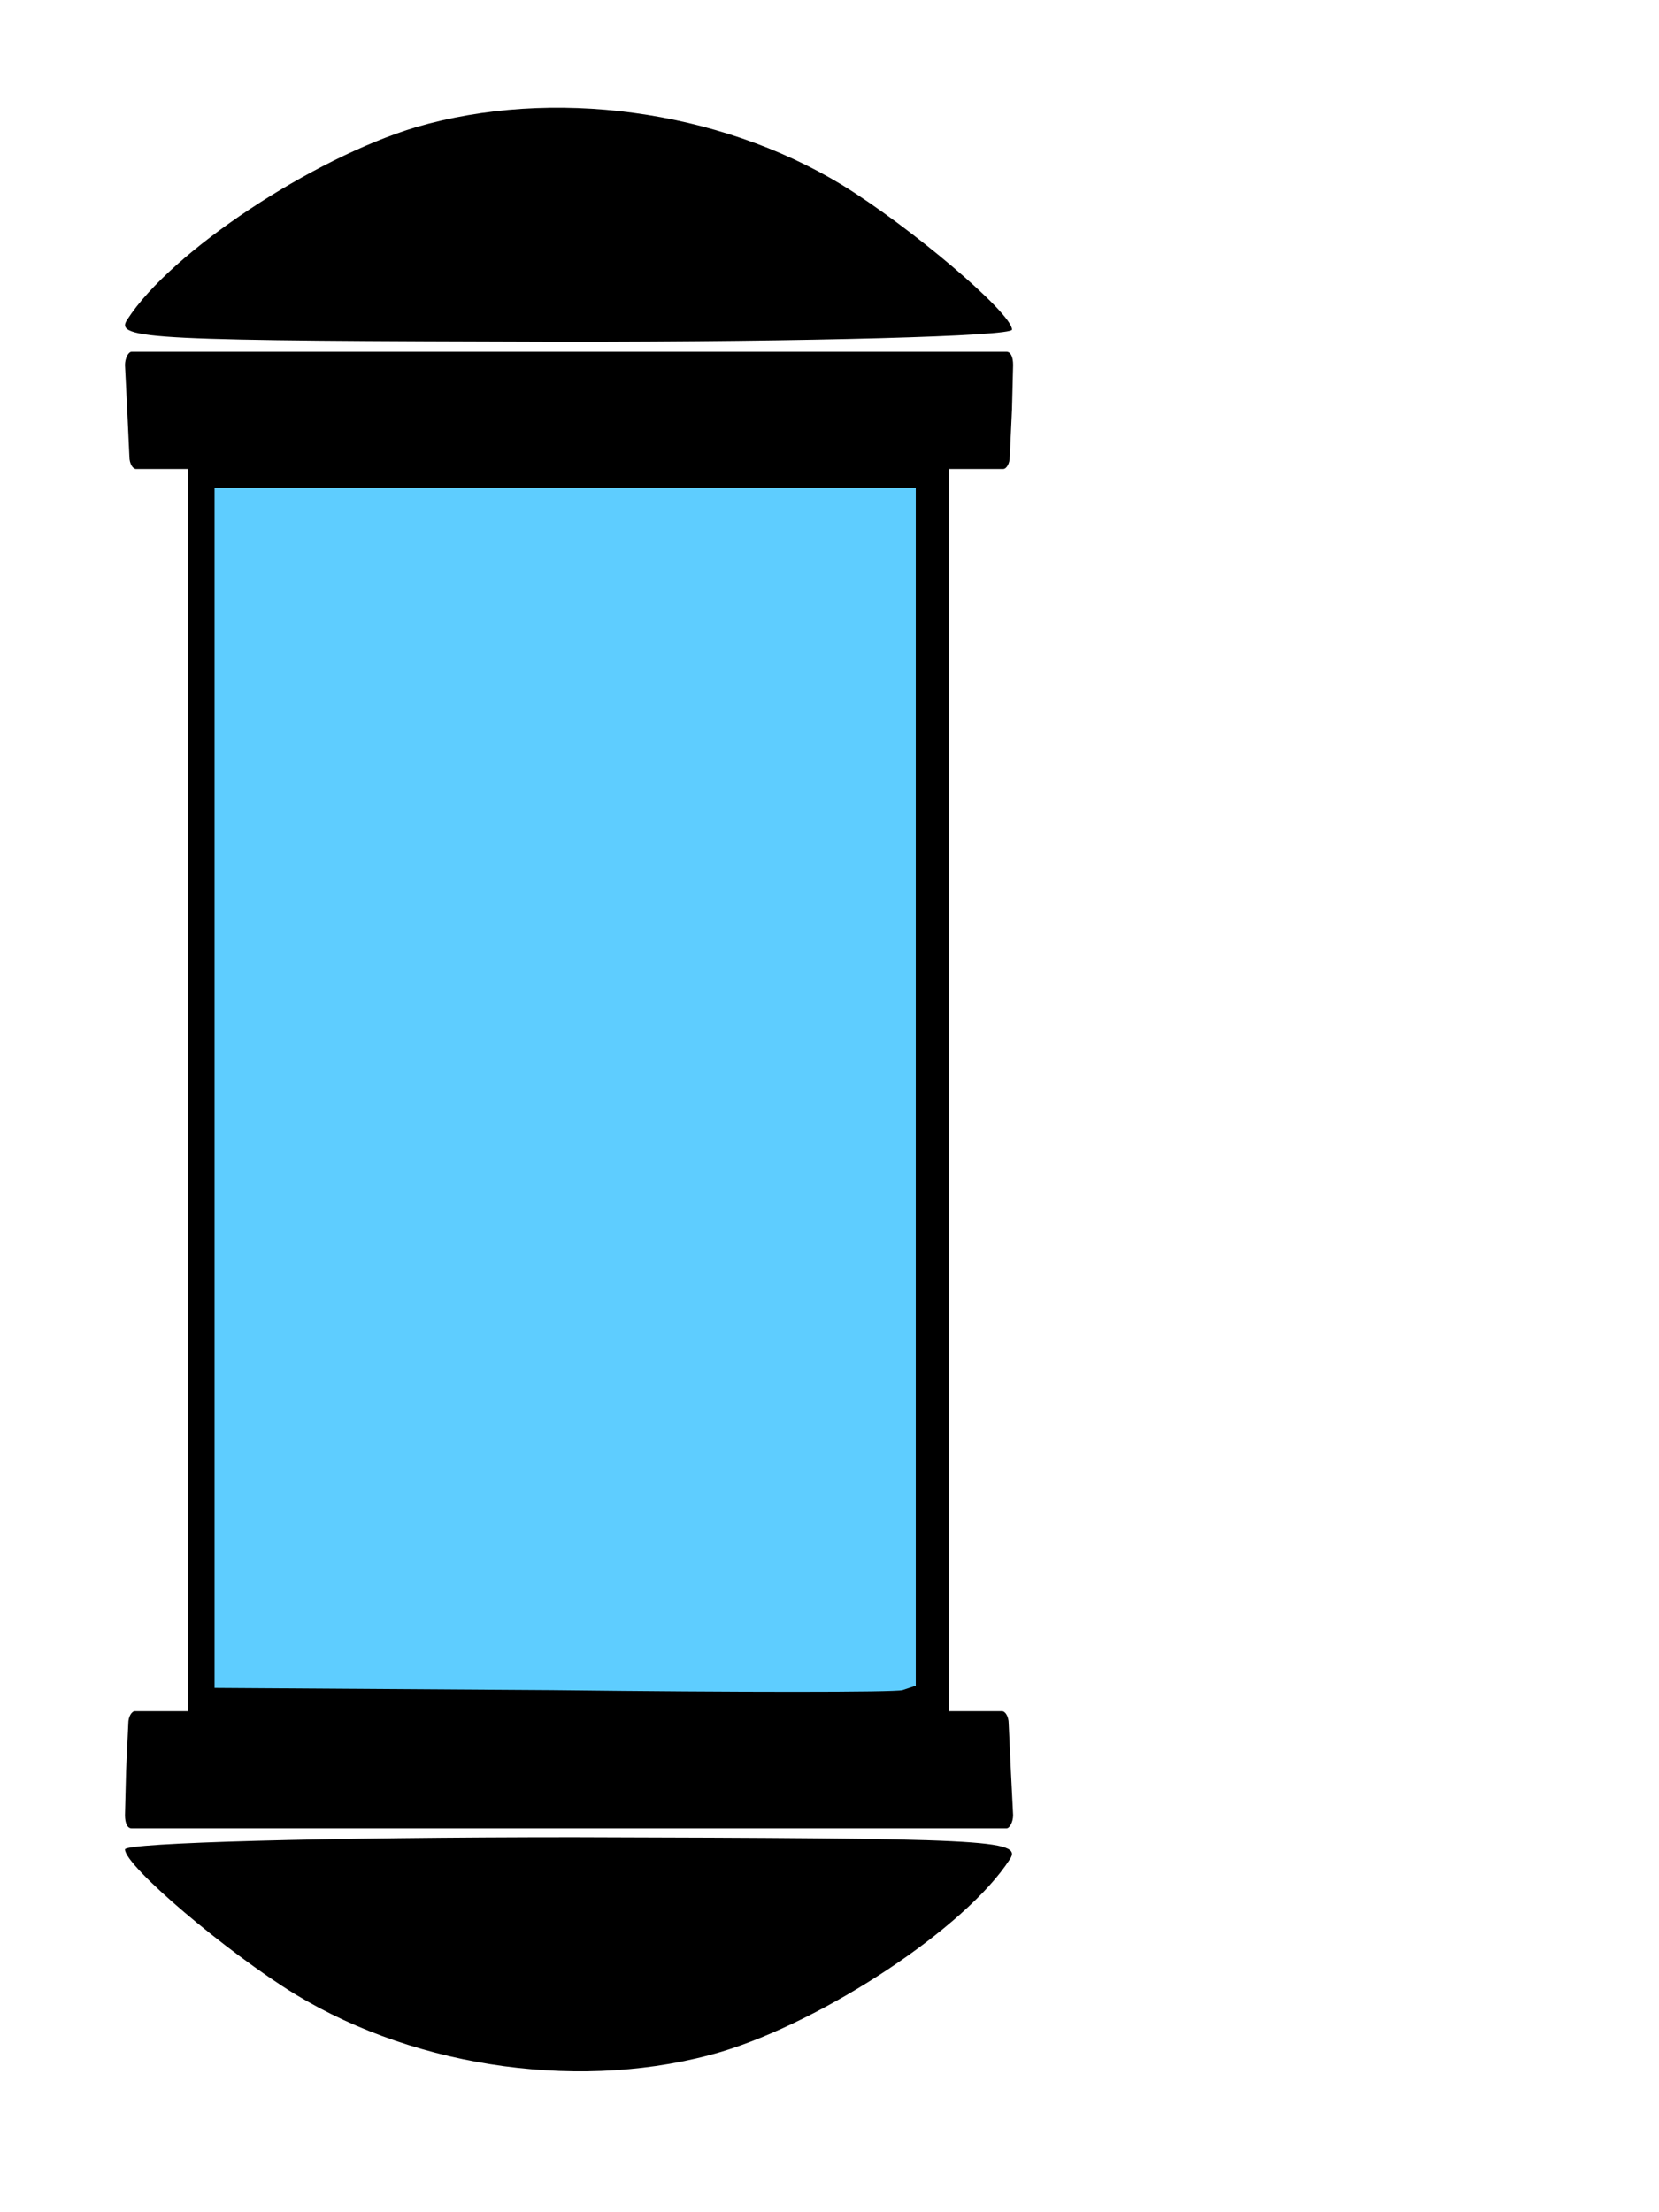 <?xml version="1.0" encoding="utf-8"?>
<!-- Generator: Adobe Illustrator 24.1.2, SVG Export Plug-In . SVG Version: 6.00 Build 0)  -->
<svg version="1.1" id="Layer_1" xmlns="http://www.w3.org/2000/svg" xmlns:xlink="http://www.w3.org/1999/xlink" x="0px" y="0px"
	 viewBox="0 0 150 200" style="enable-background:new 0 0 150 200;" xml:space="preserve">
<style type="text/css">
	.st0{fill:#FF567A;stroke:#000000;stroke-width:4;stroke-miterlimit:10;}
	.st1{fill:#5ECDFF;}
</style>
<g>
	<path d="M37.6,11.5c-9.3,2.8-22.1,11.2-26.1,17.4c-1.2,1.8,2.1,1.9,39.4,2c22.3,0,40.6-0.5,40.6-1.1c0-1.5-9.2-9.3-15.4-13.1
		C64.9,9.9,49.9,7.9,37.6,11.5z"/>
	<path d="M91.4,160.1l-0.2-4.3c0-0.6-0.3-1.1-0.6-1.1H51.4H12.2c-0.3,0-0.6,0.5-0.6,1.1l-0.2,4.3l-0.1,4c0,0.7,0.2,1.2,0.6,1.2h39.5
		H91c0.3,0,0.6-0.6,0.6-1.2L91.4,160.1z"/>
	<path d="M65.2,185.5c9.3-2.8,22.1-11.2,26.1-17.4c1.2-1.8-2.1-1.9-39.4-2c-22.3,0-40.6,0.5-40.6,1.1c0,1.5,9.2,9.3,15.4,13.1
		C37.9,187.1,53,189.1,65.2,185.5z"/>
	<path d="M11.5,37l0.2,4.3c0,0.6,0.3,1.1,0.6,1.1h39.2h39.2c0.3,0,0.6-0.5,0.6-1.1l0.2-4.3l0.1-4c0-0.7-0.2-1.2-0.6-1.2H51.4H11.9
		c-0.3,0-0.6,0.6-0.6,1.2L11.5,37z"/>
	<path class="st0" d="M19,98.3v56.1l31.2,0.2c17.2,0.2,31.7,0.2,32.4,0l1.2-0.4v-56v-56H51.4H19V98.3z"/>
	<path class="st1" d="M19.4,98.4v54.2l30.5,0.2c16.8,0.2,31,0.2,31.7,0l1.2-0.4V98.2V44.1H51.2H19.4V98.4z"/>
</g>
</svg>
